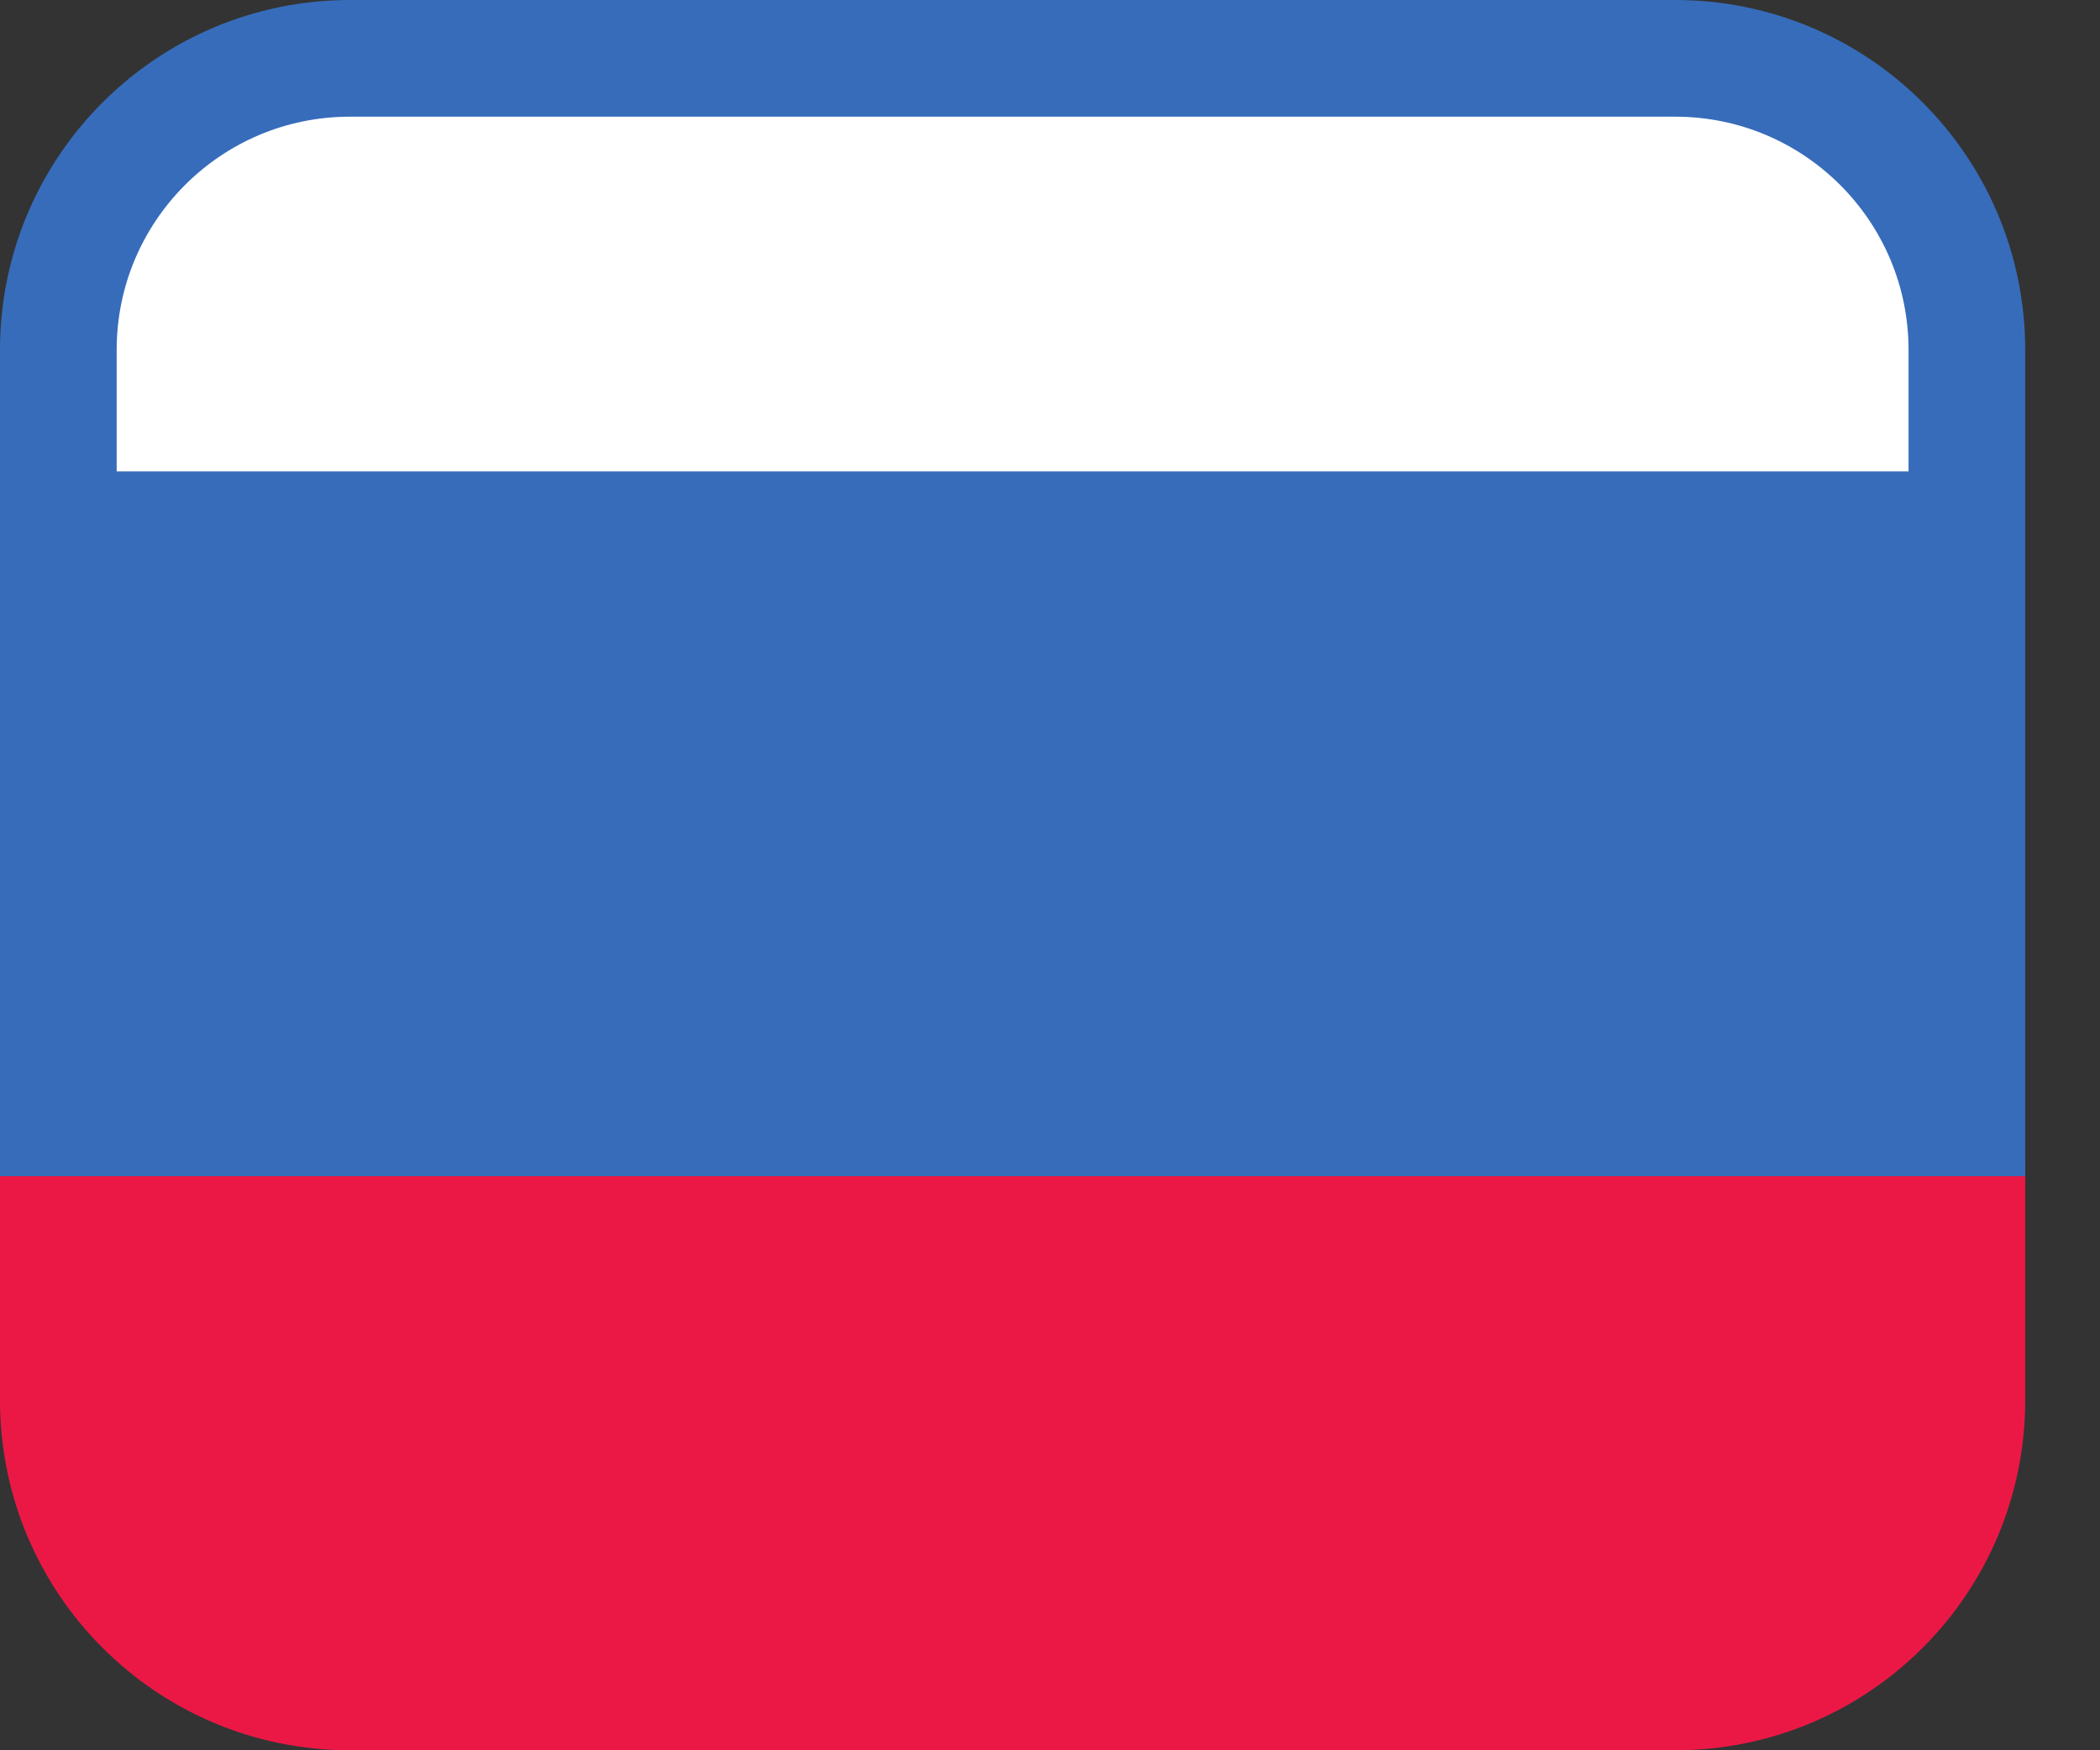 <svg width="18" height="15" viewBox="0 0 18 15" fill="none" xmlns="http://www.w3.org/2000/svg">
<rect x="0" y="0" width="18" height="15" fill="#333333" stroke="none"/>
<path d="M0.5 3C0.5 1.619 1.619 0.5 3 0.5H14.359C15.74 0.5 16.859 1.619 16.859 3V4.54H0.5V3Z" fill="white" stroke="#376CBB"/>
<path d="M16.859 12C16.859 13.381 15.74 14.5 14.359 14.5L3 14.5C1.619 14.5 0.5 13.381 0.5 12L0.5 10.46L16.859 10.46L16.859 12Z" fill="#EB1846" stroke="#EB1846"/>
<rect x="0.5" y="5.54" width="16.359" height="4.04" fill="#376CBB" stroke="#376CBB"/>
</svg>

